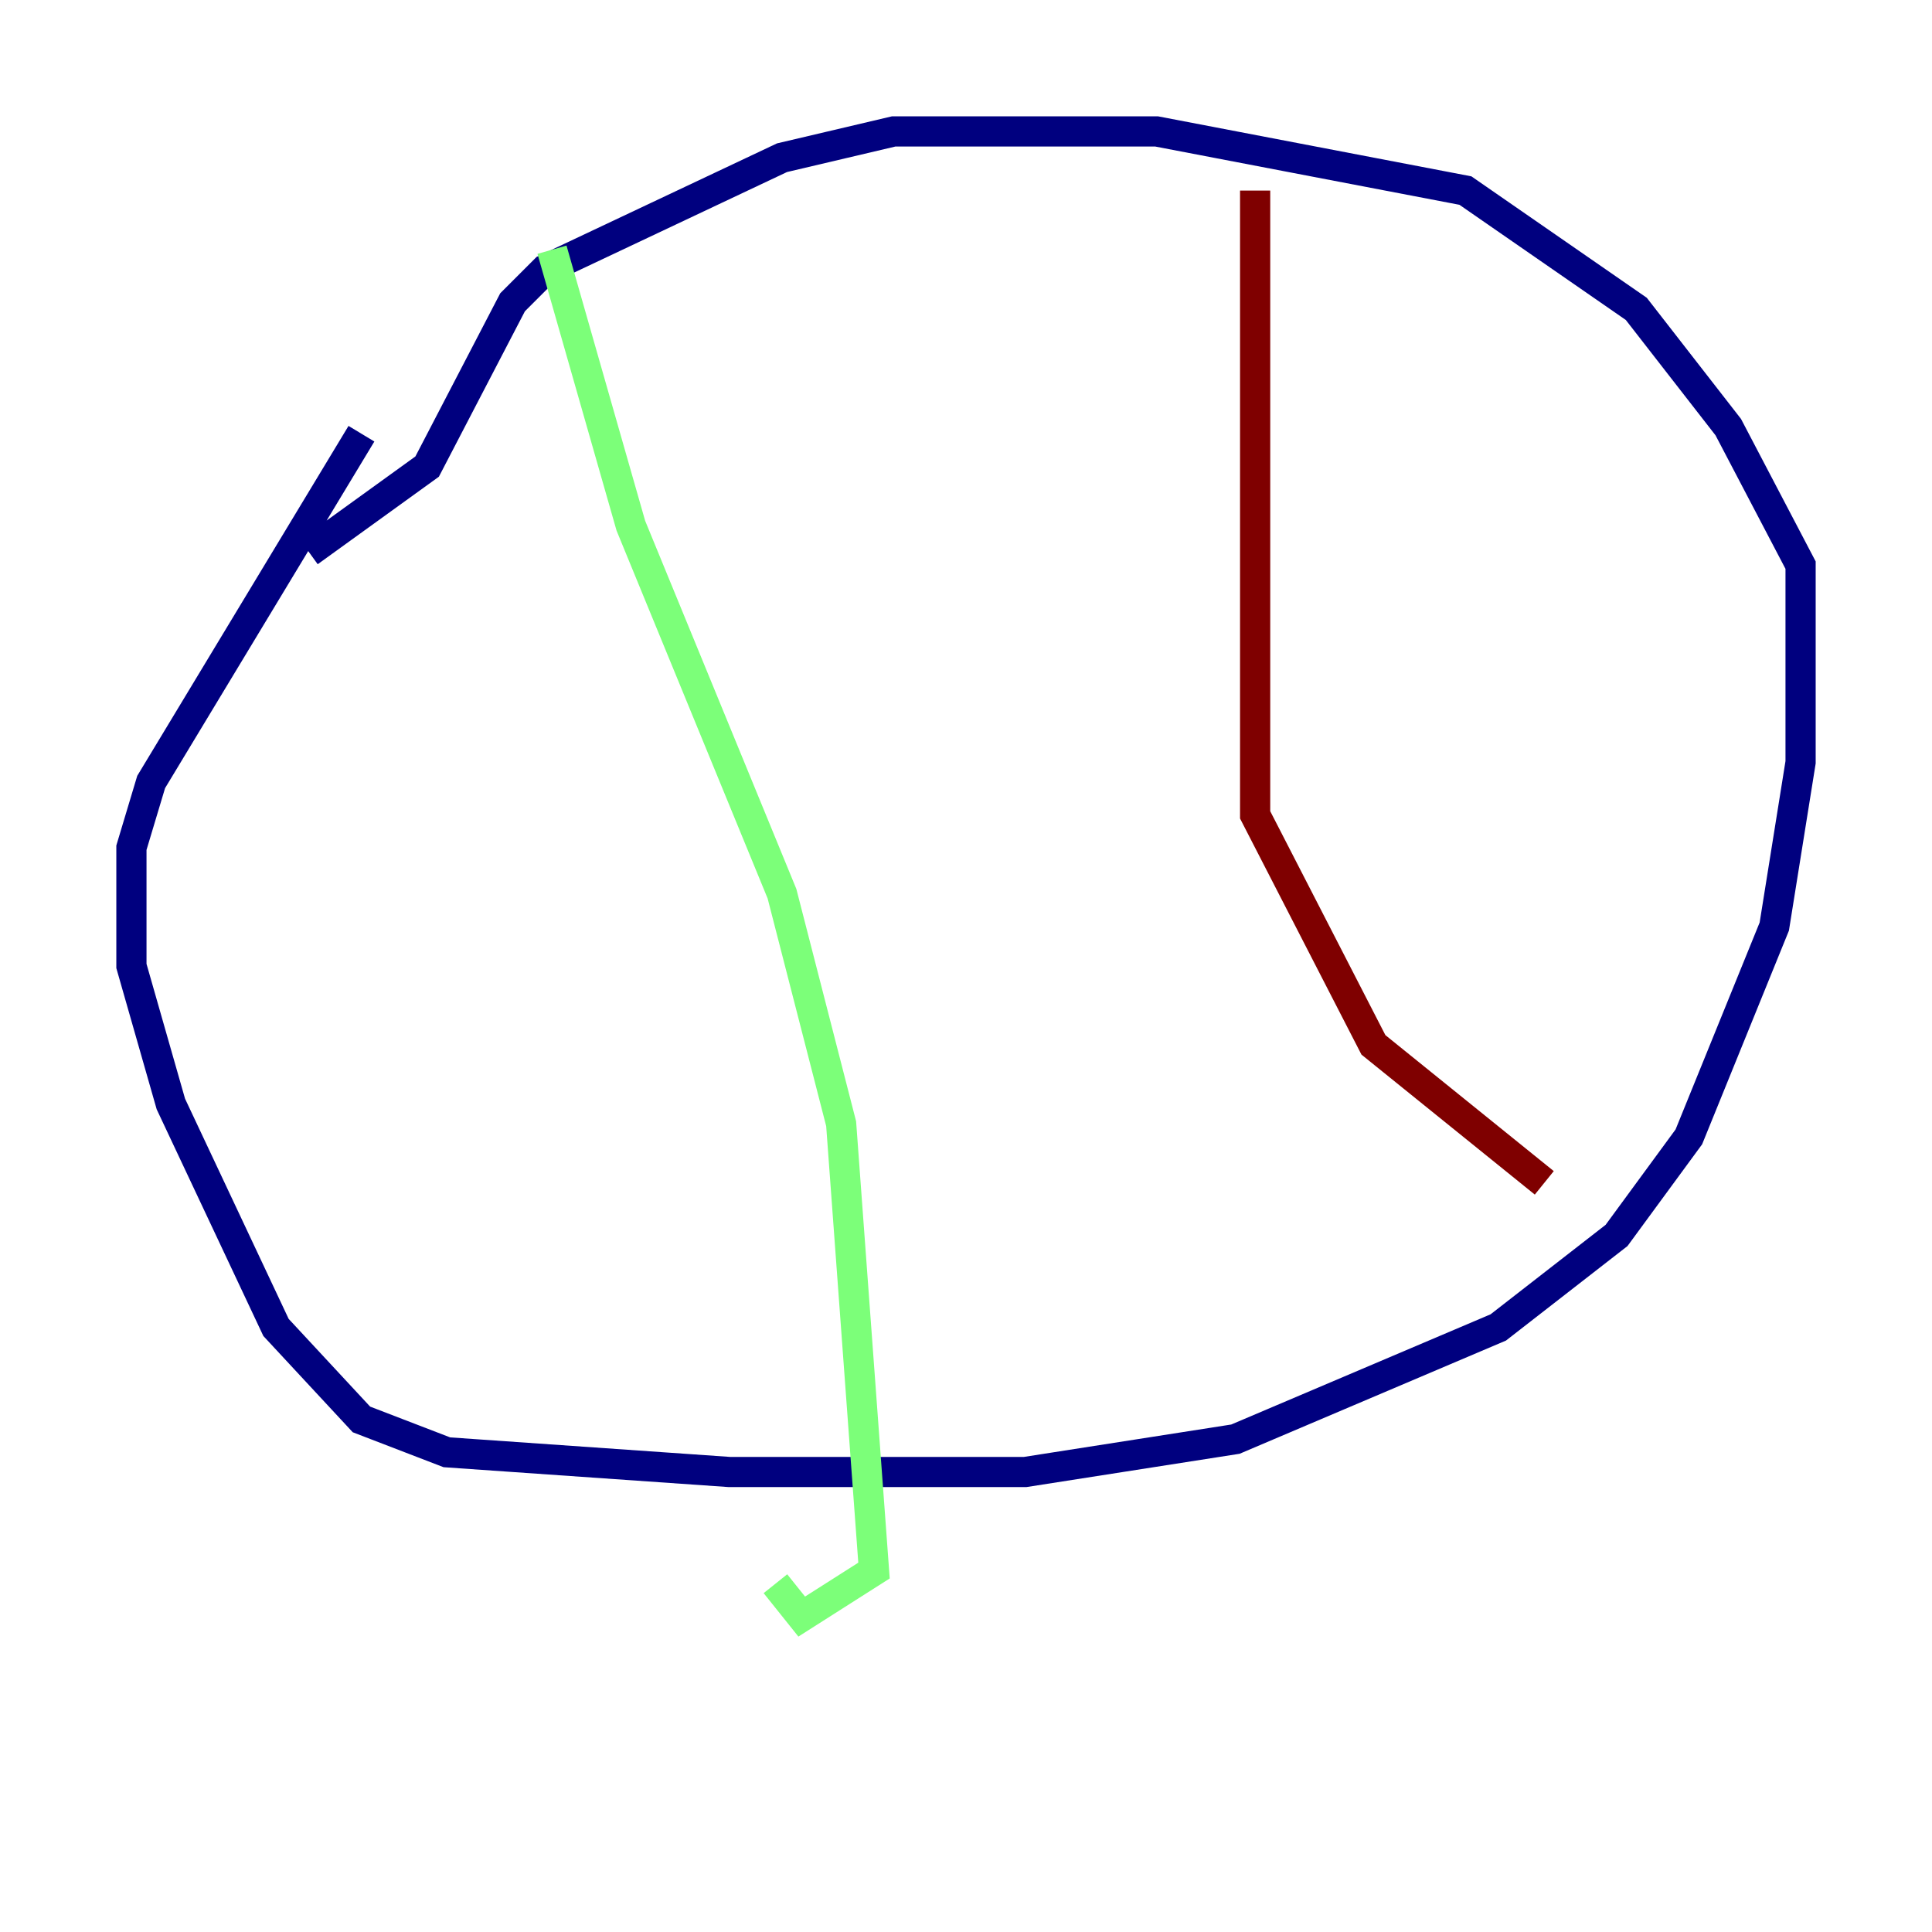<?xml version="1.0" encoding="utf-8" ?>
<svg baseProfile="tiny" height="128" version="1.2" viewBox="0,0,128,128" width="128" xmlns="http://www.w3.org/2000/svg" xmlns:ev="http://www.w3.org/2001/xml-events" xmlns:xlink="http://www.w3.org/1999/xlink"><defs /><polyline fill="none" points="23.946,28.735 10.014,51.809 8.707,56.163 8.707,64.0 11.32,73.143 18.286,87.946 23.946,94.041 29.605,96.218 48.327,97.524 67.918,97.524 81.85,95.347 99.265,87.946 107.102,81.85 111.891,75.32 117.551,61.388 119.293,50.503 119.293,37.442 114.503,28.299 108.408,20.463 97.088,12.626 76.626,8.707 59.211,8.707 51.809,10.449 36.136,17.85 33.959,20.027 28.299,30.912 20.463,36.571" stroke="#00007f" stroke-width="2" /><polyline fill="none" points="36.571,16.544 41.796,34.83 51.809,59.211 55.728,74.449 57.905,104.054 53.116,107.102 51.374,104.925" stroke="#7cff79" stroke-width="2" /><polyline fill="none" points="83.156,12.626 83.156,53.986 90.993,69.225 102.313,78.367" stroke="#7f0000" stroke-width="2" /></svg>